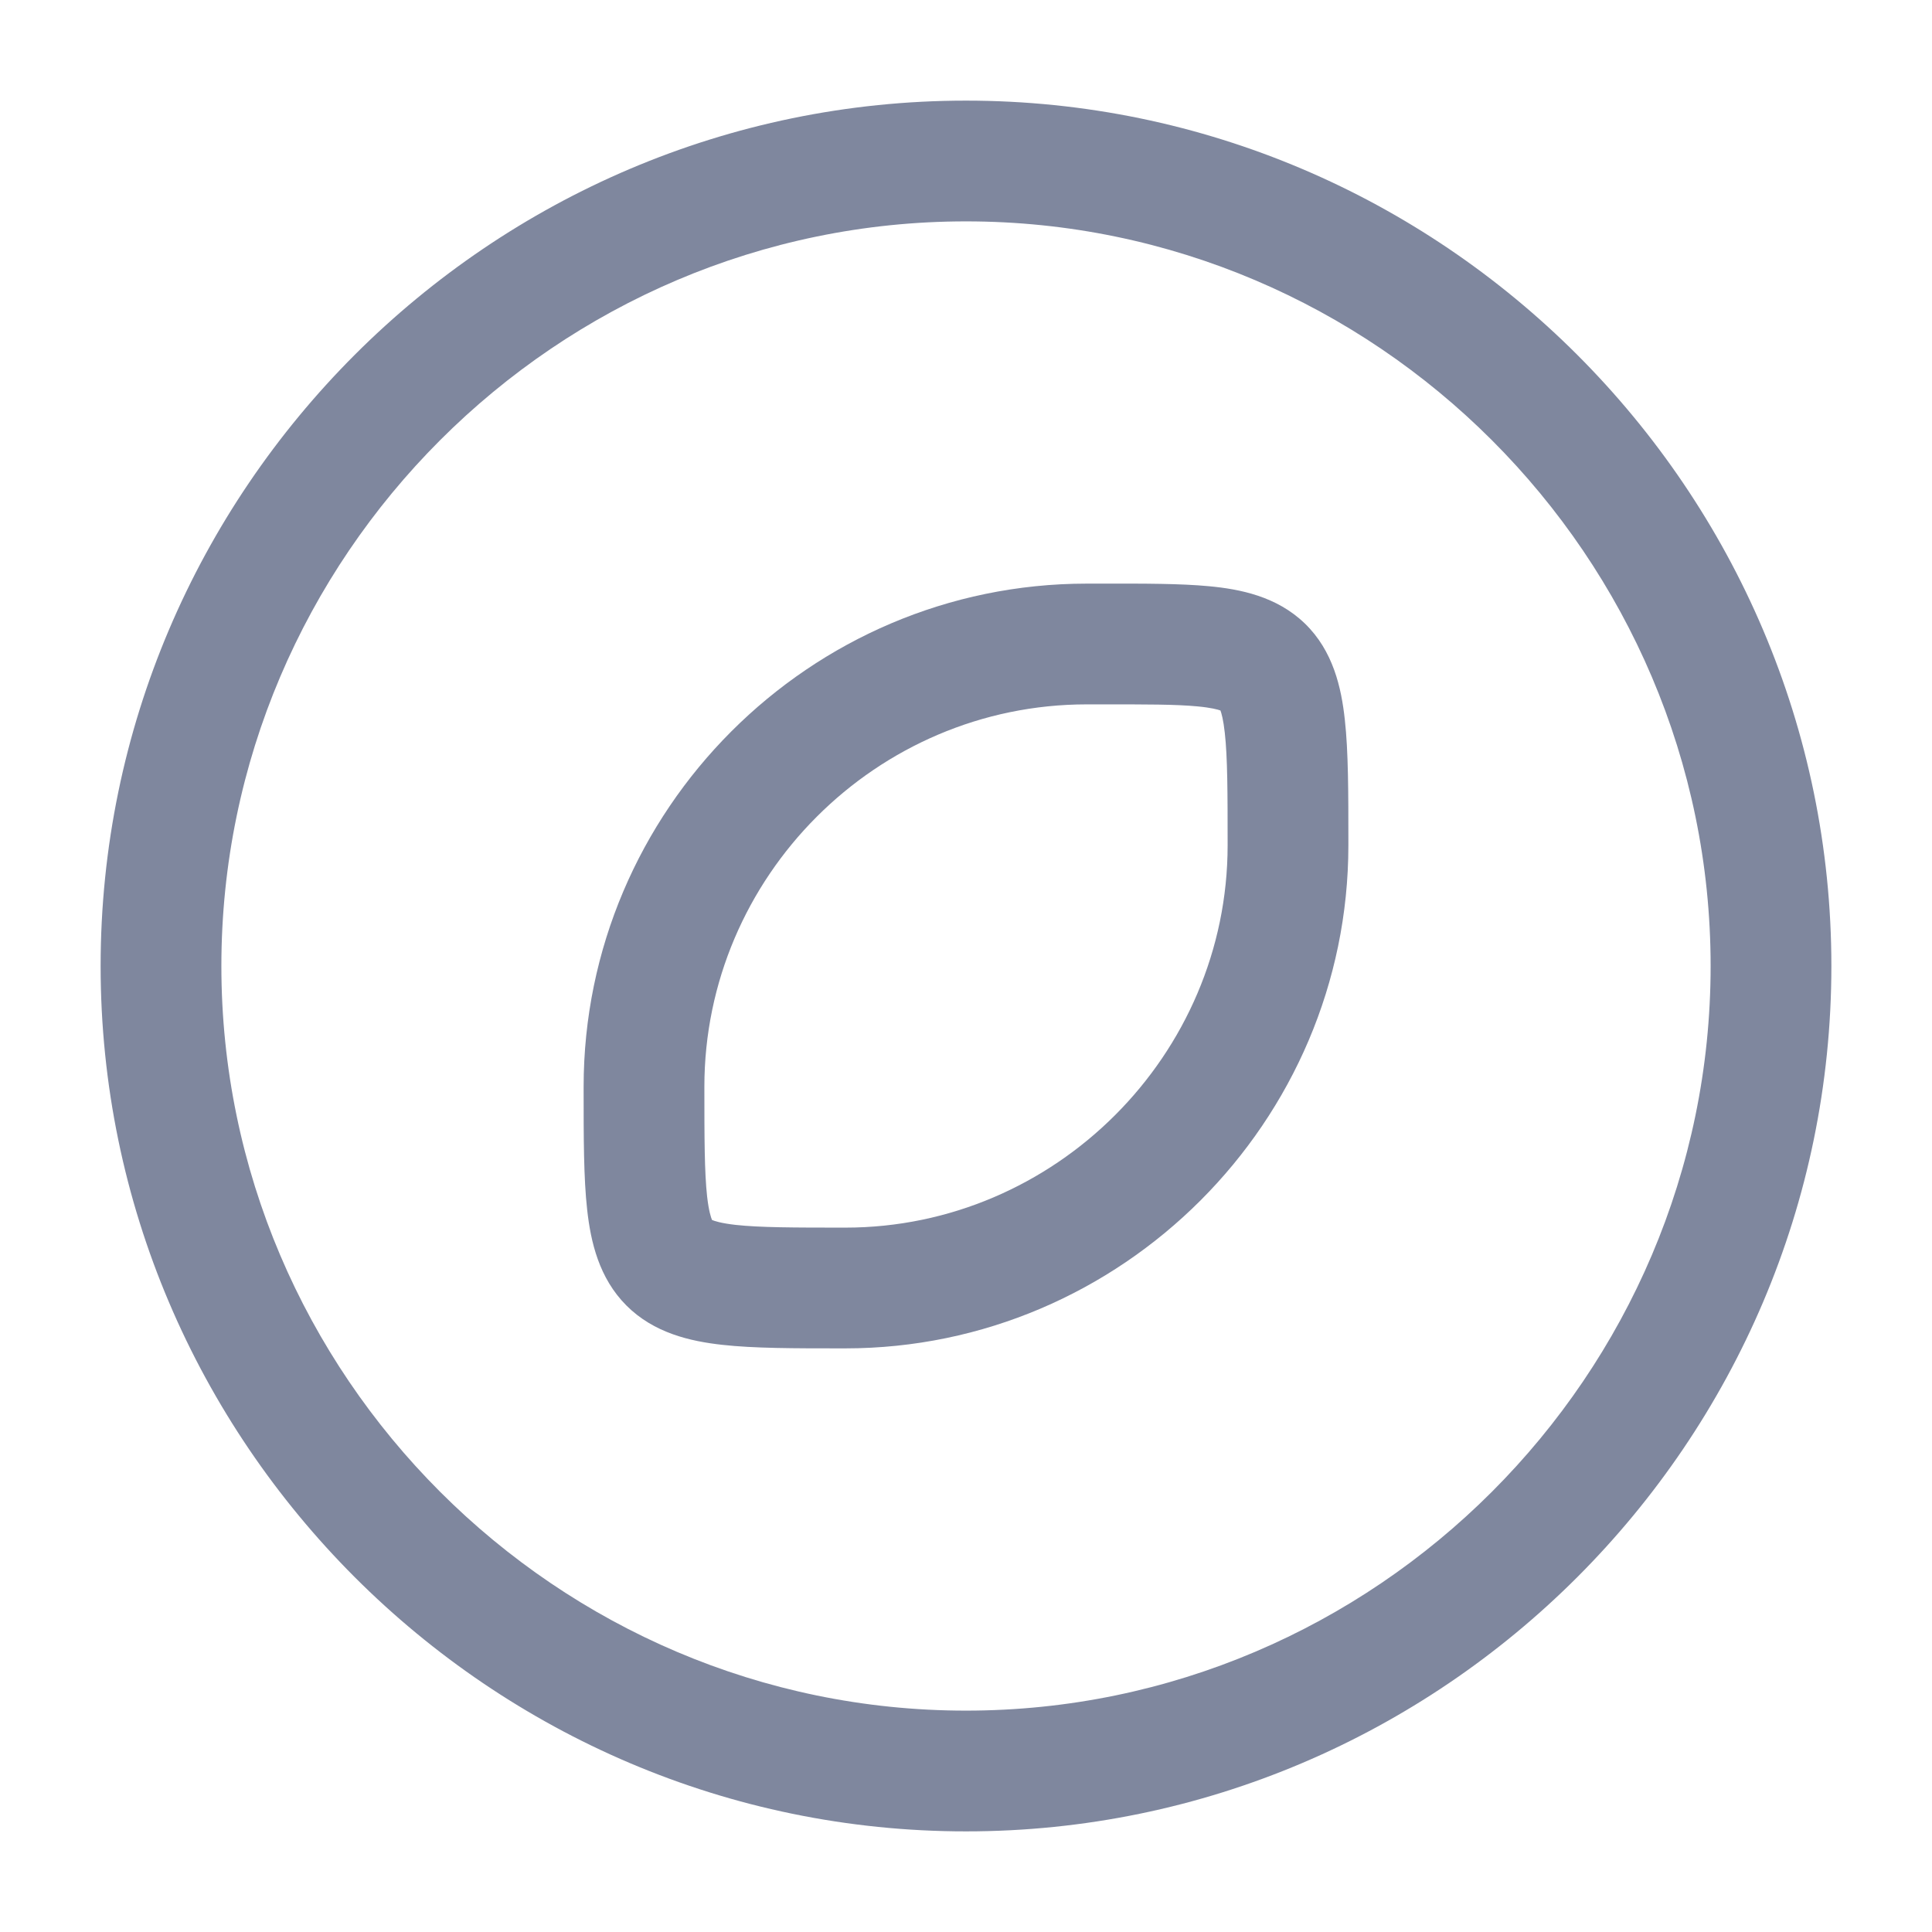 <svg width="24" height="24" viewBox="0 0 24 24" fill="none" xmlns="http://www.w3.org/2000/svg">
<path fill-rule="evenodd" clip-rule="evenodd" d="M1.25 12C1.25 6.086 6.086 1.25 12 1.25C17.914 1.25 22.75 6.086 22.75 12C22.75 17.914 17.914 22.75 12 22.75C6.086 22.75 1.25 17.914 1.25 12ZM12 2.75C6.914 2.75 2.75 6.914 2.75 12C2.75 17.086 6.914 21.25 12 21.25C17.086 21.25 21.25 17.086 21.25 12C21.25 6.914 17.086 2.75 12 2.75Z" fill="#7F879E"/>
<path fill-rule="evenodd" clip-rule="evenodd" d="M16.75 10.456L16.75 10.5C16.75 13.934 13.934 16.75 10.5 16.75L10.457 16.75C9.869 16.75 9.365 16.75 8.972 16.706C8.575 16.662 8.124 16.56 7.782 16.218C7.44 15.876 7.338 15.425 7.294 15.028C7.25 14.635 7.25 14.131 7.25 13.543L7.25 13.5C7.25 10.067 10.055 7.25 13.5 7.25C13.571 7.25 13.641 7.25 13.71 7.25C14.222 7.249 14.666 7.249 15.016 7.282C15.404 7.318 15.861 7.408 16.21 7.746C16.561 8.086 16.663 8.543 16.706 8.941C16.75 9.337 16.75 9.85 16.75 10.456ZM13.702 8.75C13.637 8.75 13.57 8.75 13.5 8.75C10.885 8.75 8.75 10.893 8.75 13.5C8.75 14.143 8.751 14.562 8.784 14.863C8.805 15.047 8.833 15.127 8.845 15.155C8.873 15.167 8.953 15.195 9.138 15.216C9.438 15.249 9.857 15.25 10.5 15.25C13.106 15.25 15.25 13.106 15.25 10.5C15.25 9.838 15.249 9.409 15.215 9.105C15.197 8.939 15.173 8.859 15.161 8.826C15.128 8.814 15.046 8.791 14.875 8.775C14.601 8.749 14.238 8.75 13.702 8.75Z" fill="#7F879E"/>
</svg>
